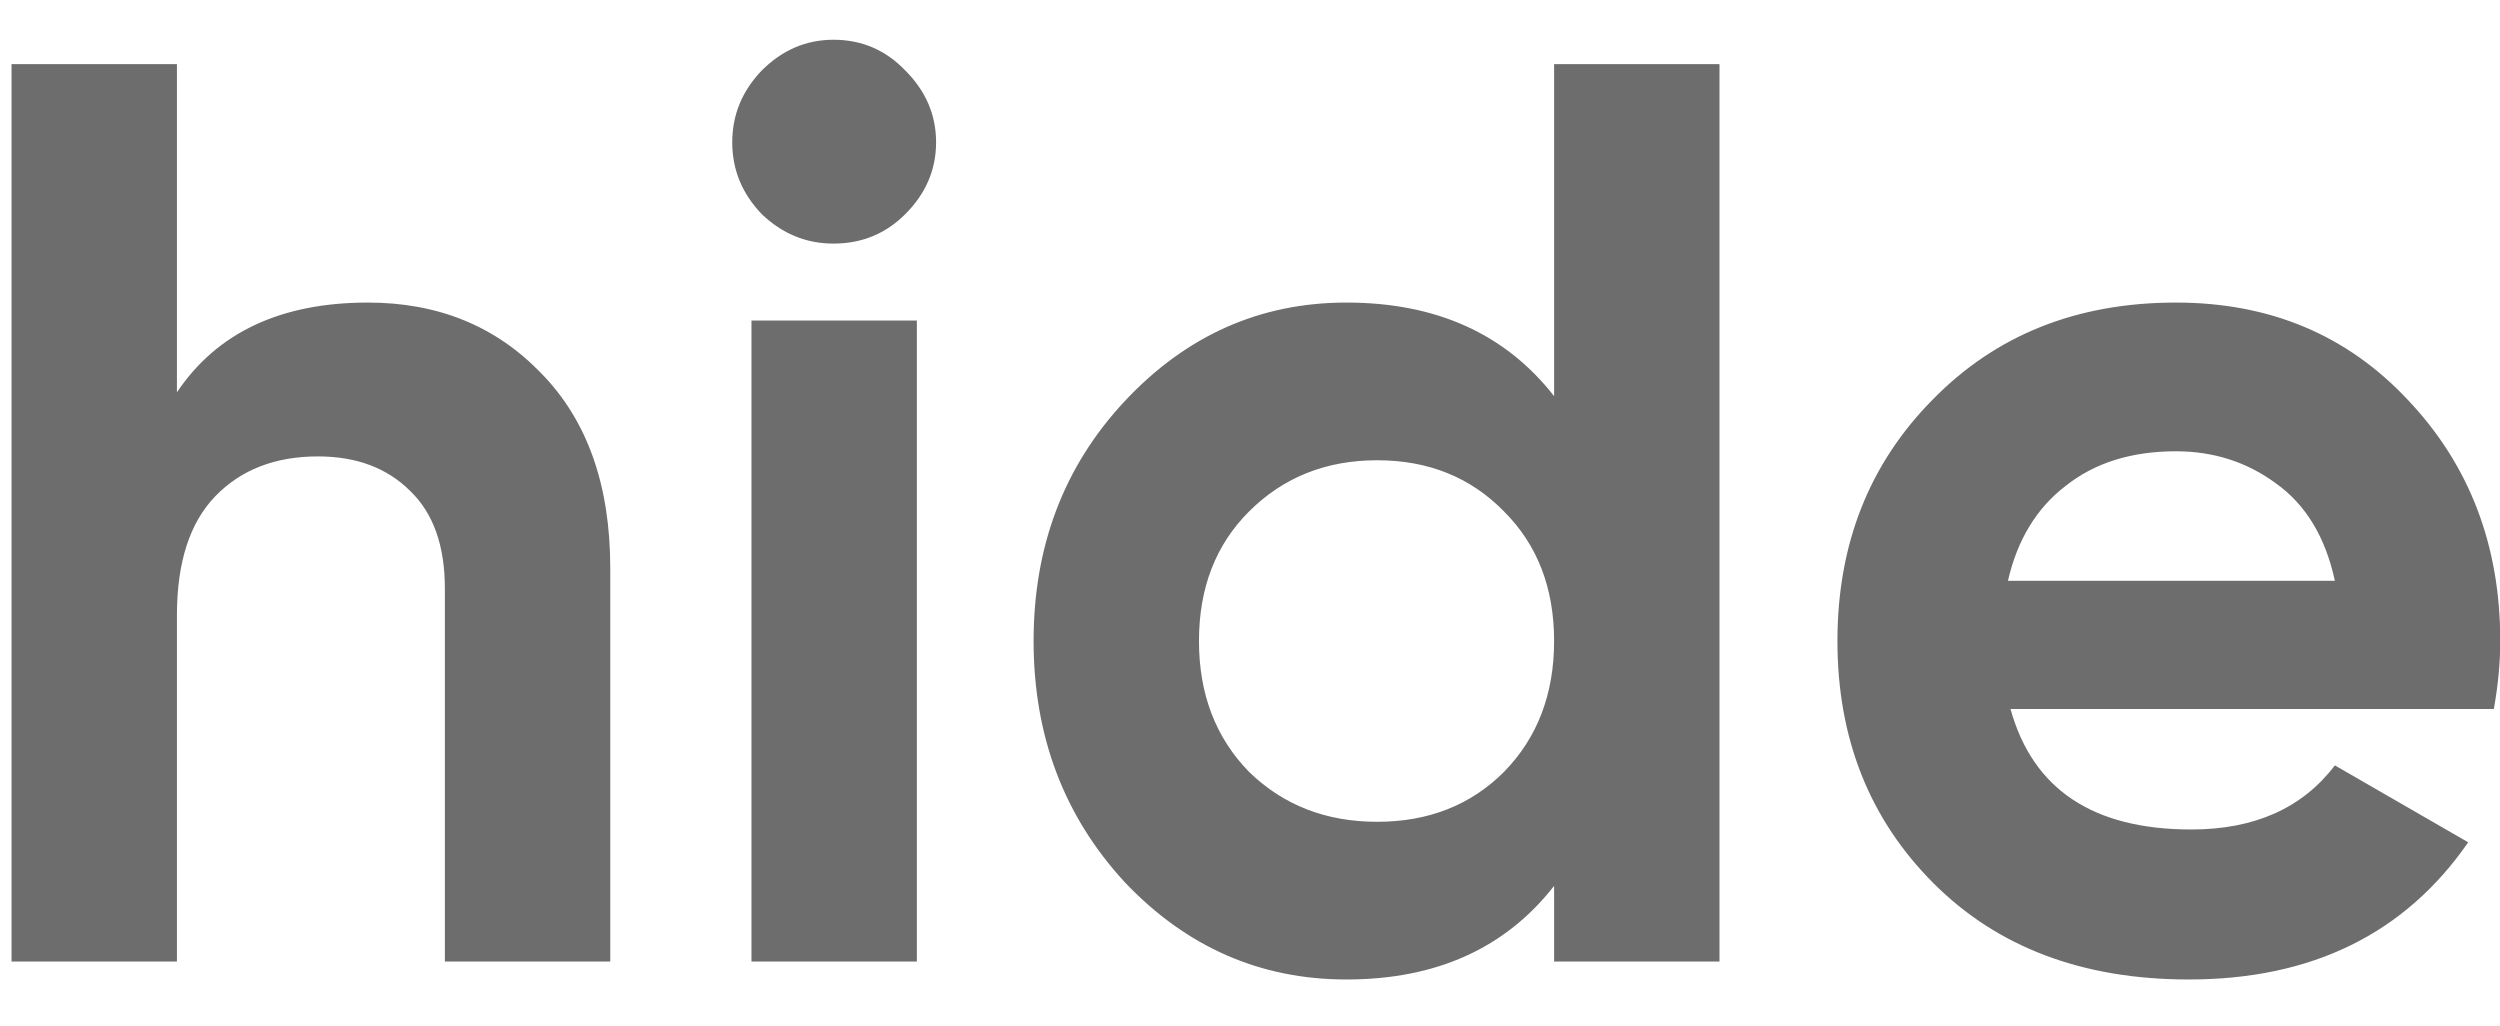 <svg width="39" height="16" viewBox="0 0 39 16" fill="none" xmlns="http://www.w3.org/2000/svg">
<path d="M5.74 4.72C6.833 4.72 7.733 5.087 8.44 5.82C9.16 6.553 9.52 7.567 9.52 8.86V15H6.94V9.18C6.94 8.513 6.76 8.007 6.4 7.66C6.04 7.3 5.56 7.12 4.96 7.12C4.293 7.12 3.76 7.327 3.36 7.74C2.96 8.153 2.76 8.773 2.76 9.6V15H0.18V1H2.76V6.12C3.387 5.187 4.38 4.72 5.74 4.72ZM13.003 3.8C12.576 3.8 12.203 3.647 11.883 3.34C11.576 3.02 11.423 2.647 11.423 2.22C11.423 1.793 11.576 1.42 11.883 1.1C12.203 0.78 12.576 0.62 13.003 0.62C13.443 0.62 13.816 0.78 14.123 1.1C14.443 1.42 14.603 1.793 14.603 2.22C14.603 2.647 14.443 3.02 14.123 3.34C13.816 3.647 13.443 3.8 13.003 3.8ZM11.723 15V5H14.303V15H11.723ZM24.244 1H26.824V15H24.244V13.82C23.484 14.793 22.404 15.28 21.004 15.28C19.658 15.28 18.504 14.773 17.544 13.76C16.598 12.733 16.124 11.48 16.124 10C16.124 8.52 16.598 7.273 17.544 6.26C18.504 5.233 19.658 4.72 21.004 4.72C22.404 4.72 23.484 5.207 24.244 6.18V1ZM19.484 12.04C20.018 12.56 20.684 12.82 21.484 12.82C22.284 12.82 22.944 12.56 23.464 12.04C23.984 11.507 24.244 10.827 24.244 10C24.244 9.173 23.984 8.5 23.464 7.98C22.944 7.447 22.284 7.18 21.484 7.18C20.684 7.18 20.018 7.447 19.484 7.98C18.964 8.5 18.704 9.173 18.704 10C18.704 10.827 18.964 11.507 19.484 12.04ZM31.364 11.06C31.711 12.313 32.651 12.94 34.184 12.94C35.171 12.94 35.917 12.607 36.424 11.94L38.504 13.14C37.517 14.567 36.064 15.28 34.144 15.28C32.491 15.28 31.164 14.78 30.164 13.78C29.164 12.78 28.664 11.52 28.664 10C28.664 8.493 29.157 7.24 30.144 6.24C31.131 5.227 32.397 4.72 33.944 4.72C35.411 4.72 36.617 5.227 37.564 6.24C38.524 7.253 39.004 8.507 39.004 10C39.004 10.333 38.971 10.687 38.904 11.06H31.364ZM31.324 9.06H36.424C36.277 8.38 35.971 7.873 35.504 7.54C35.051 7.207 34.531 7.04 33.944 7.04C33.251 7.04 32.677 7.22 32.224 7.58C31.771 7.927 31.471 8.42 31.324 9.06Z" fill="#6D6D6D"/>
</svg>
